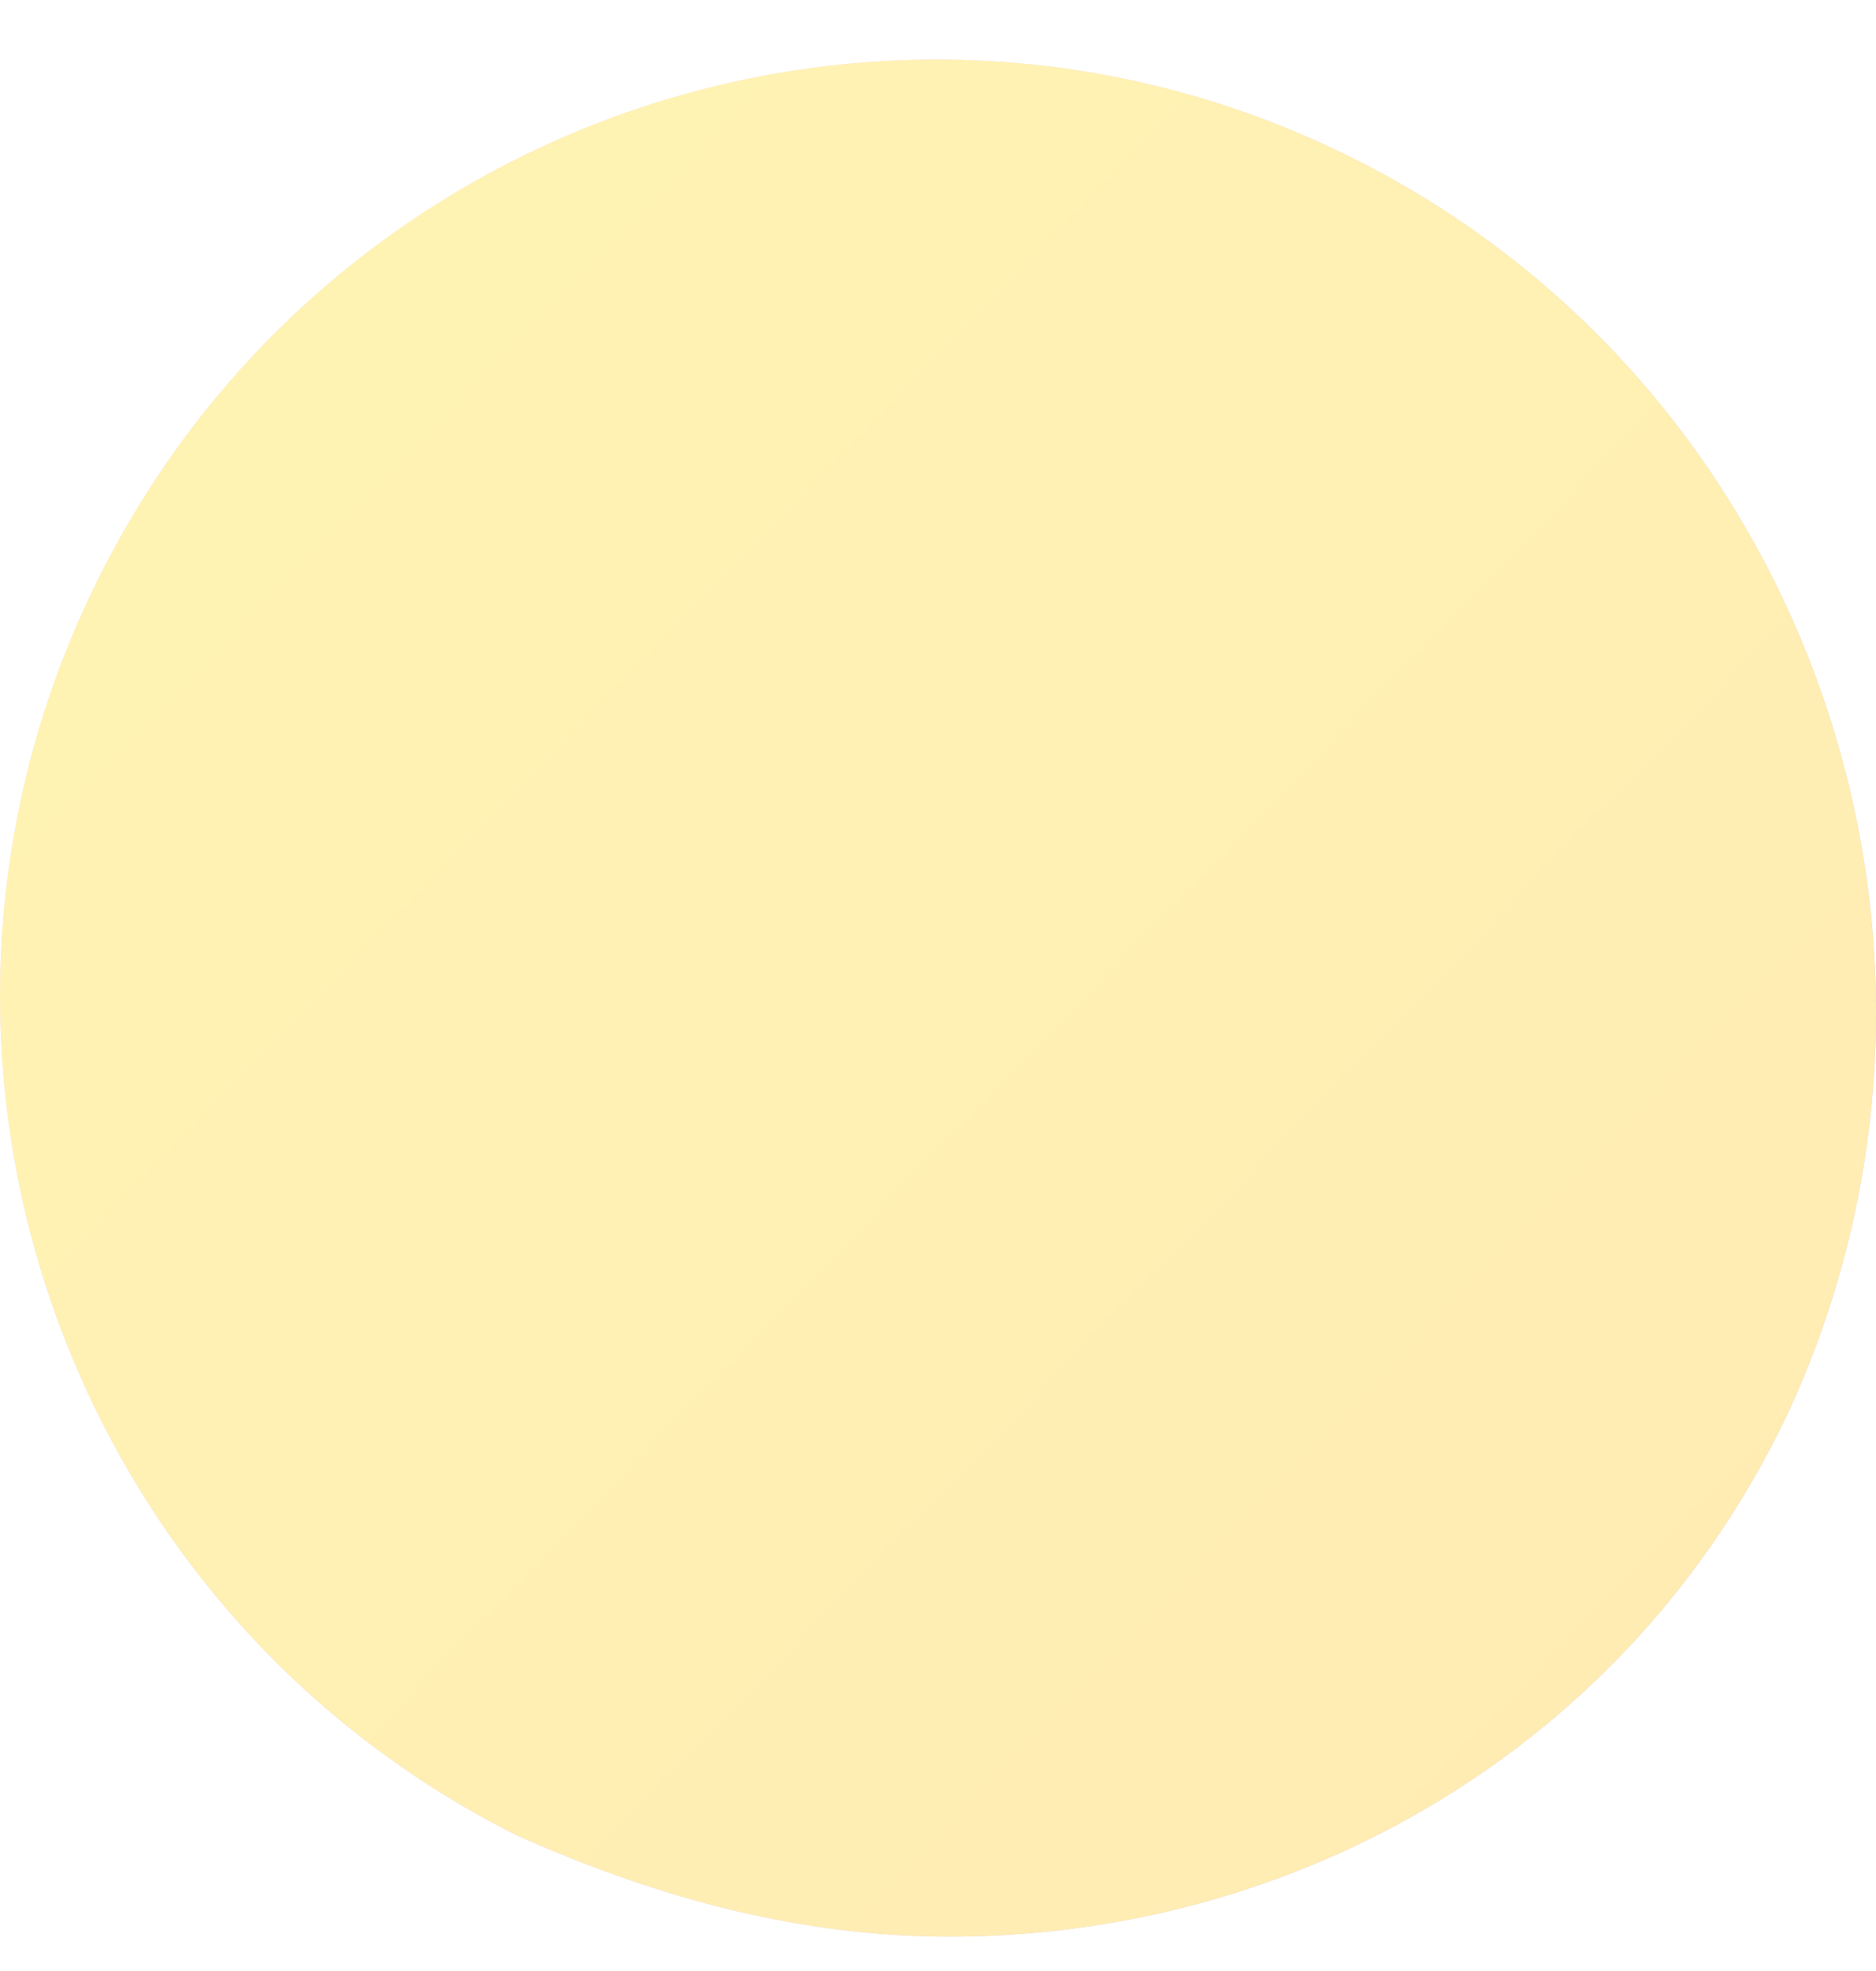 <svg width="20" height="21" viewBox="0 0 20 21" fill="none" xmlns="http://www.w3.org/2000/svg">
<g opacity="0.3">
<path d="M5.512 19.556C0.592 17.092 -1.407 11.085 1.053 6.156C3.513 1.227 9.511 -0.775 14.431 1.689C19.352 4.154 21.351 10.161 19.045 15.089C17.353 18.632 13.816 20.634 10.126 20.634C8.434 20.634 6.896 20.172 5.512 19.556Z" fill="url(#paint0_linear_124_110)"/>
<path d="M5.512 19.556C0.592 17.092 -1.407 11.085 1.053 6.156C3.513 1.227 9.511 -0.775 14.431 1.689C19.352 4.154 21.351 10.161 19.045 15.089C17.353 18.632 13.816 20.634 10.126 20.634C8.434 20.634 6.896 20.172 5.512 19.556Z" fill="url(#paint1_linear_124_110)"/>
</g>
<defs>
<linearGradient id="paint0_linear_124_110" x1="2.842" y1="3.47" x2="17.932" y2="18.535" gradientUnits="userSpaceOnUse">
<stop stop-color="#E991FC"/>
<stop offset="1" stop-color="#7533D8"/>
</linearGradient>
<linearGradient id="paint1_linear_124_110" x1="-2.103" y1="-0.043" x2="21.496" y2="22.776" gradientUnits="userSpaceOnUse">
<stop stop-color="#FFDF00"/>
<stop offset="1" stop-color="#FFB800"/>
</linearGradient>
</defs>
</svg>
